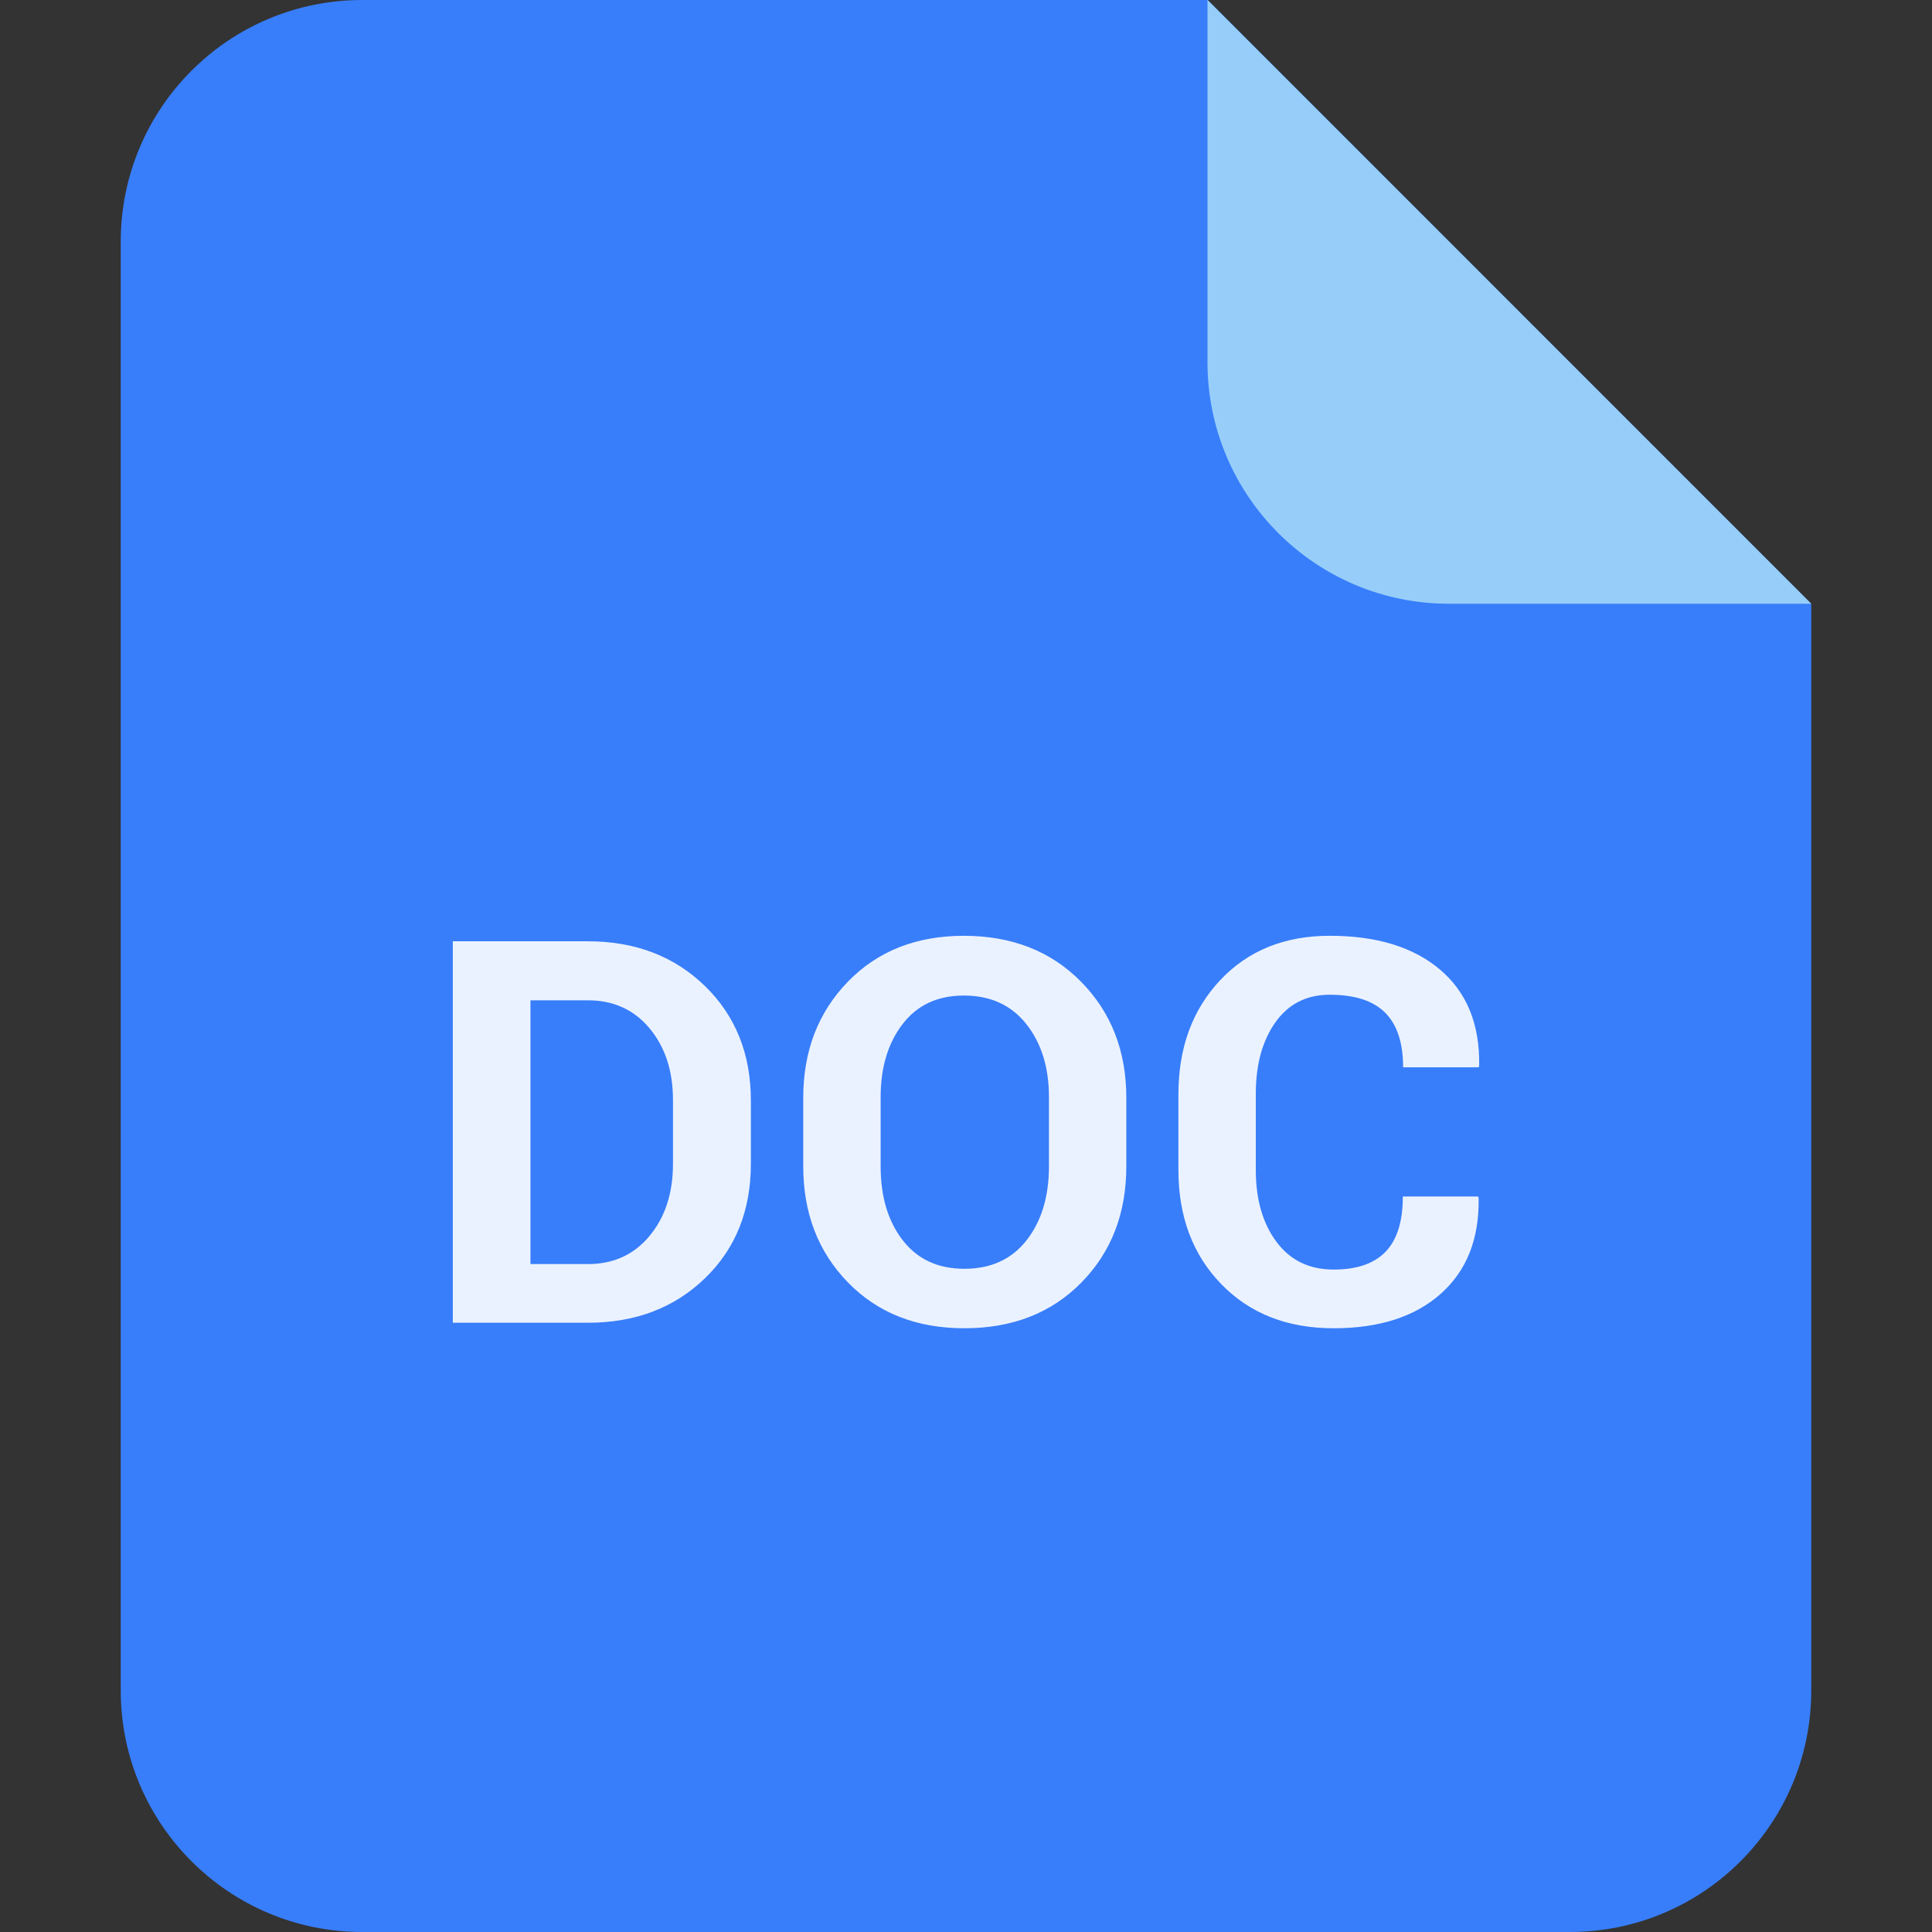 <svg t="1709472291472" class="icon" viewBox="0 0 1024 1024" version="1.1" xmlns="http://www.w3.org/2000/svg" p-id="14378" width="18" height="18"><rect x="0" y="0" width="1024" height="1024" fill="#333333" stroke="none"/><path d="M192 0h448.154L960 320v576c0 70.694-57.306 128-128 128H192C121.306 1024 64 966.694 64 896V128C64 57.306 121.306 0 192 0z" fill="#387EFA" p-id="14379"></path><path d="M311.59 701.082c25.088 0 45.76-7.846 62.016-23.539 16.256-15.68 24.371-35.93 24.371-60.736v-33.472c0-24.704-8.128-44.966-24.371-60.749-16.256-15.782-36.928-23.68-62.016-23.68H240v202.176h71.59z m0-31.104h-30.438V530.176h30.438c13.53 0 24.435 4.941 32.691 14.848 8.269 9.907 12.416 22.592 12.416 38.054v33.741c0 15.552-4.147 28.288-12.416 38.246-8.256 9.958-19.162 14.925-32.691 14.925zM511.142 704c25.472 0 46.131-8.077 62.016-24.23 15.872-16.154 23.808-36.685 23.808-61.568v-36.39c0-24.717-7.974-45.197-23.949-61.44-15.974-16.256-36.698-24.371-62.157-24.371-25.267 0-45.773 8.128-61.517 24.371-15.731 16.243-23.603 36.723-23.603 61.44v36.378c0 24.806 7.898 45.312 23.68 61.517C465.203 695.898 485.773 704 511.142 704z m0-31.514c-13.99 0-24.896-5.056-32.691-15.142-7.808-10.086-11.699-23.142-11.699-39.155v-36.659c0-15.744 3.878-28.646 11.635-38.733 7.744-10.099 18.573-15.142 32.474-15.142 14.093 0 25.139 5.043 33.126 15.142 7.987 10.086 11.981 23.002 11.981 38.733v36.659c0 16.013-3.955 29.056-11.84 39.168-7.898 10.074-18.893 15.13-32.986 15.13zM706.893 704c24.154 0 43.085-6.106 56.794-18.33 13.722-12.224 20.39-29.107 20.019-50.688l-0.282-0.819h-39.885c0 13.133-3.034 22.886-9.088 29.222-6.067 6.336-15.245 9.51-27.558 9.51-12.966 0-23.078-4.902-30.362-14.72-7.296-9.805-10.931-22.49-10.931-38.042V579.712c0-15.45 3.456-28.07 10.368-37.837 6.912-9.766 16.512-14.643 28.813-14.643 13.248 0 23.04 3.162 29.389 9.51 6.336 6.336 9.51 16 9.51 28.954h40.026l0.282-0.832c0.384-21.85-6.49-38.784-20.582-50.816-14.08-12.032-33.626-18.061-58.624-18.061-23.962 0-43.315 7.846-58.061 23.539-14.746 15.693-22.131 35.84-22.131 60.467v40.128c0 24.704 7.565 44.877 22.694 60.467C662.413 696.205 682.278 704 706.893 704z" fill="#FFFFFF" opacity=".9" p-id="14380"></path><path d="M640 0l320 320H768c-70.694 0-128-57.306-128-128V0z" fill="#97CEF9" p-id="14381"></path></svg>
